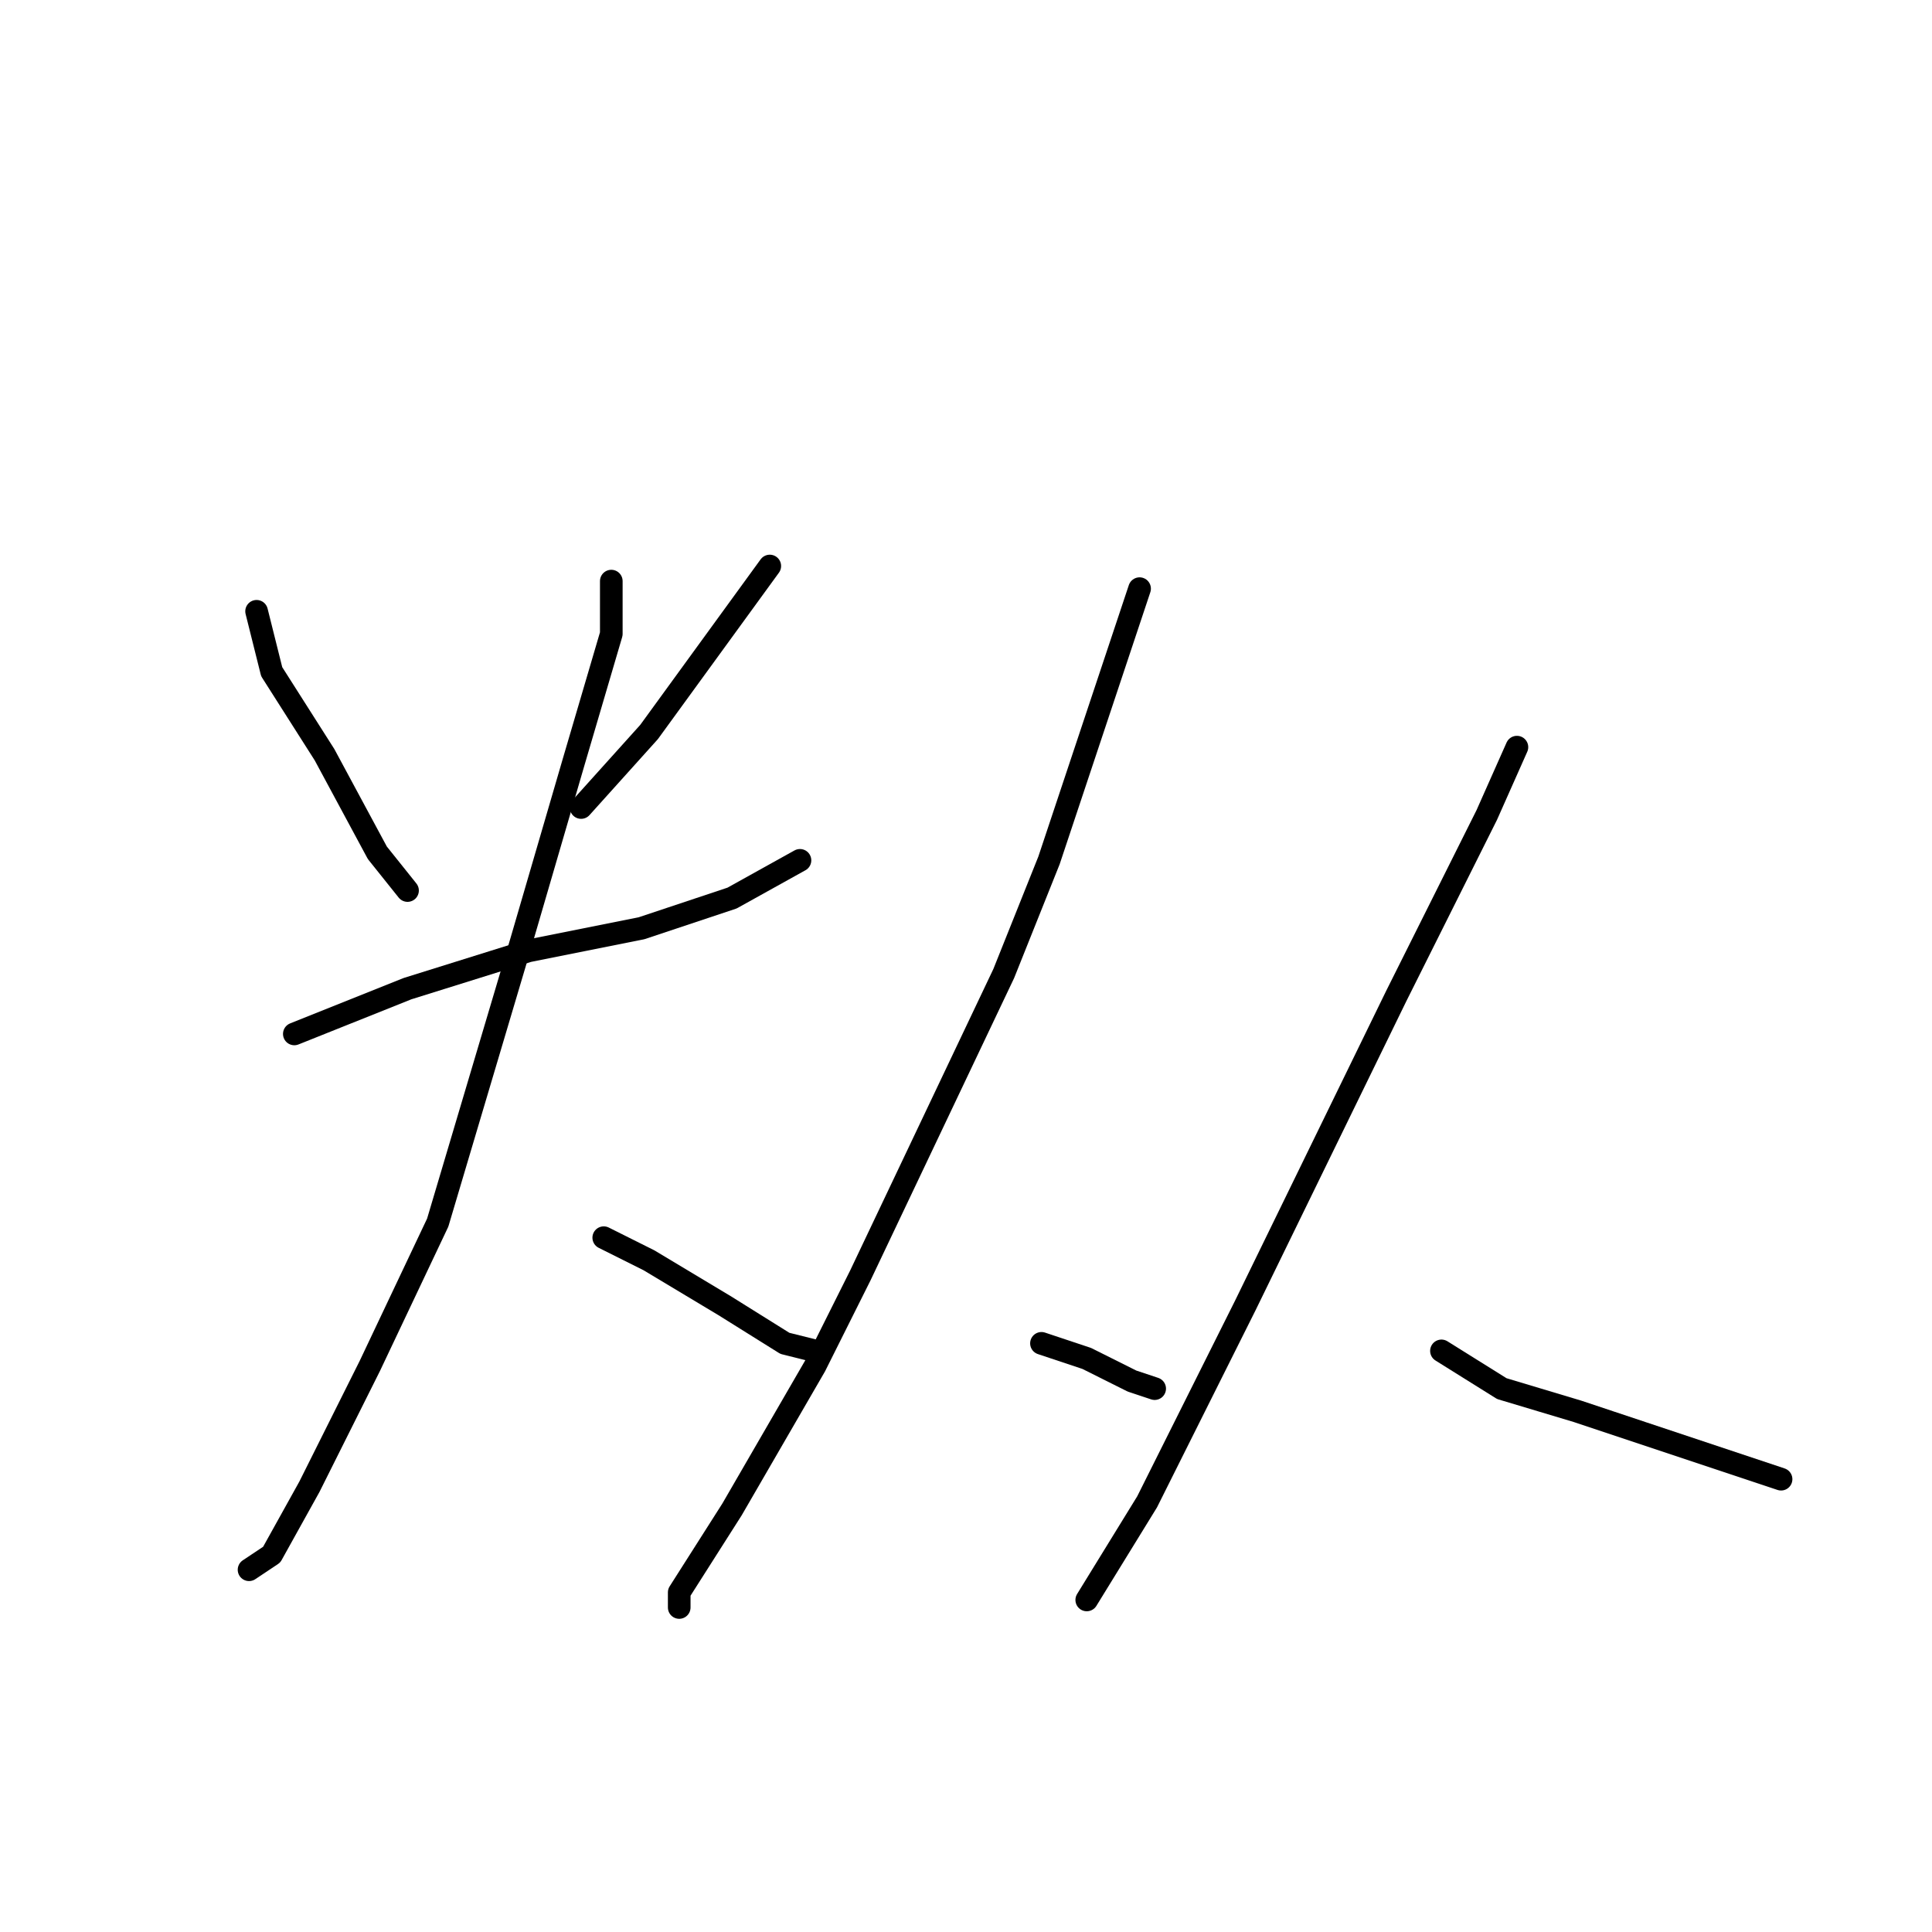 <?xml version="1.0" standalone="no"?>
    <svg width="256" height="256" xmlns="http://www.w3.org/2000/svg" version="1.1">
    <polyline stroke="black" stroke-width="3" stroke-linecap="round" fill="transparent" stroke-linejoin="round" points="34 81 36 89 43 100 50 113 54 118 54 118 " />
        <polyline stroke="black" stroke-width="3" stroke-linecap="round" fill="transparent" stroke-linejoin="round" points="102 75 86 97 77 107 77 107 " />
        <polyline stroke="black" stroke-width="3" stroke-linecap="round" fill="transparent" stroke-linejoin="round" points="39 137 54 131 70 126 85 123 97 119 106 114 106 114 " />
        <polyline stroke="black" stroke-width="3" stroke-linecap="round" fill="transparent" stroke-linejoin="round" points="81 77 81 84 76 101 69 125 58 162 49 181 41 197 36 206 33 208 33 208 " />
        <polyline stroke="black" stroke-width="3" stroke-linecap="round" fill="transparent" stroke-linejoin="round" points="80 164 86 167 96 173 104 178 108 179 108 179 " />
        <polyline stroke="black" stroke-width="3" stroke-linecap="round" fill="transparent" stroke-linejoin="round" points="151 78 139 114 133 129 114 169 108 181 97 200 90 211 90 213 90 213 " />
        <polyline stroke="black" stroke-width="3" stroke-linecap="round" fill="transparent" stroke-linejoin="round" points="138 178 144 180 150 183 153 184 153 184 " />
        <polyline stroke="black" stroke-width="3" stroke-linecap="round" fill="transparent" stroke-linejoin="round" points="201 99 197 108 185 132 165 173 158 187 152 199 144 212 144 212 " />
        <polyline stroke="black" stroke-width="3" stroke-linecap="round" fill="transparent" stroke-linejoin="round" points="191 179 199 184 209 187 224 192 236 196 236 196 " />
        </svg>